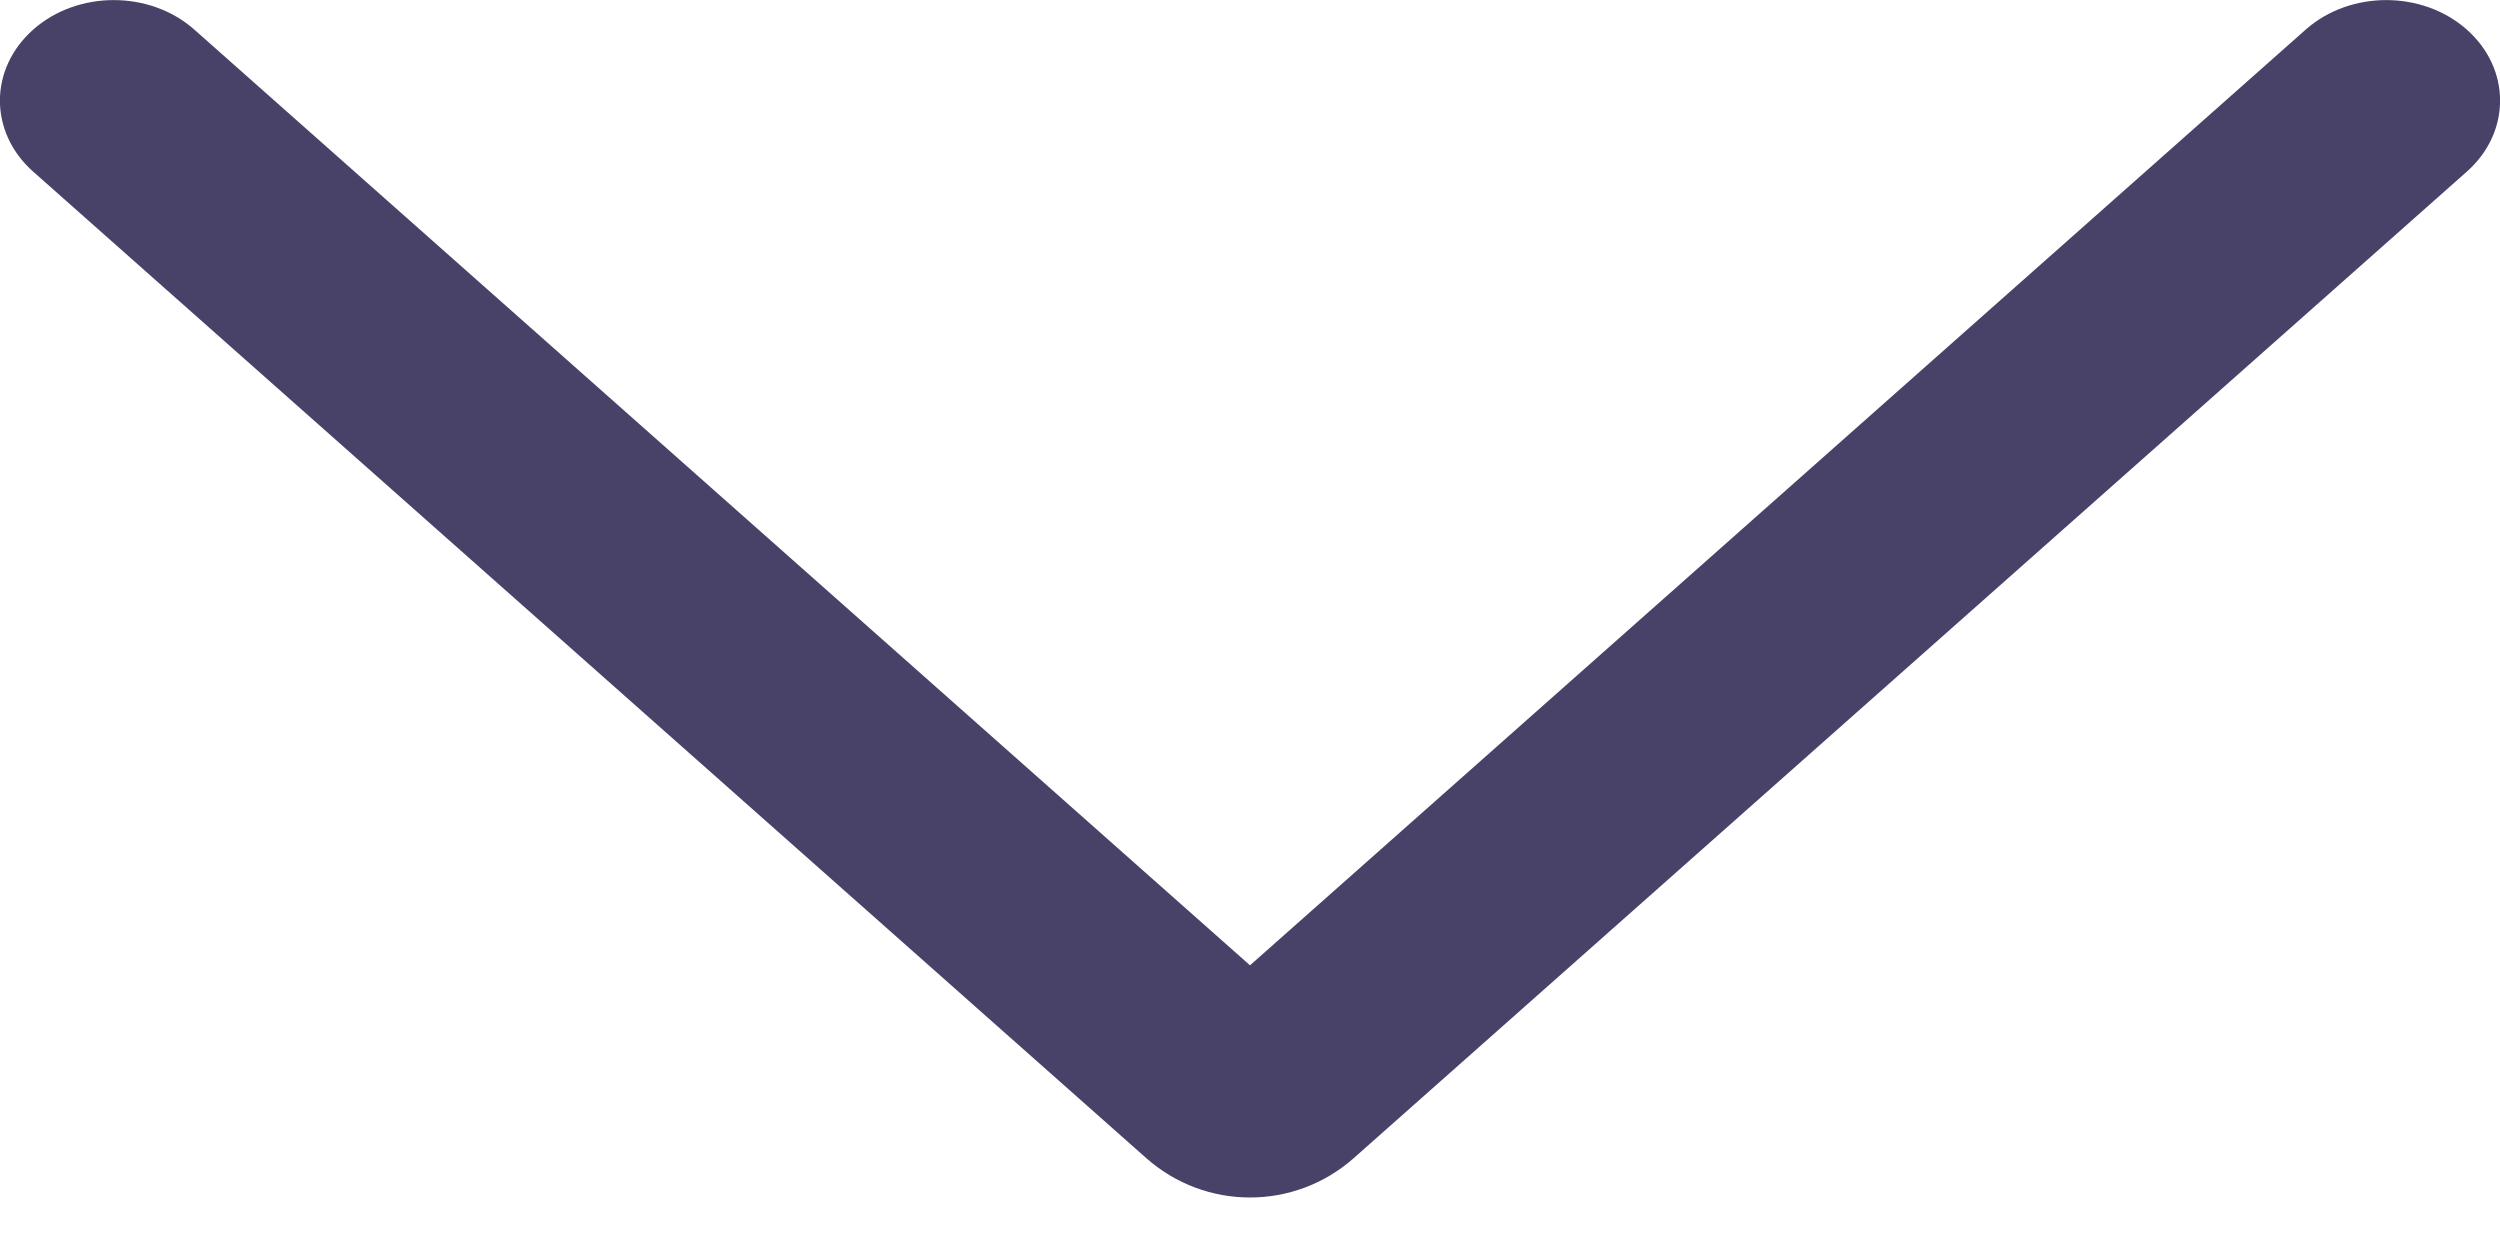 <svg width="8" height="4" viewBox="0 0 8 4" fill="none" xmlns="http://www.w3.org/2000/svg">
<path fill-rule="evenodd" clip-rule="evenodd" d="M0.107 0.094C0.249 -0.031 0.479 -0.031 0.621 0.094L4 3.089L7.379 0.094C7.521 -0.031 7.751 -0.031 7.893 0.094C8.036 0.22 8.036 0.424 7.893 0.55L4.332 3.706C4.142 3.874 3.858 3.874 3.668 3.706L0.107 0.55C-0.036 0.424 -0.036 0.22 0.107 0.094Z" fill="#484269"/>
</svg>
